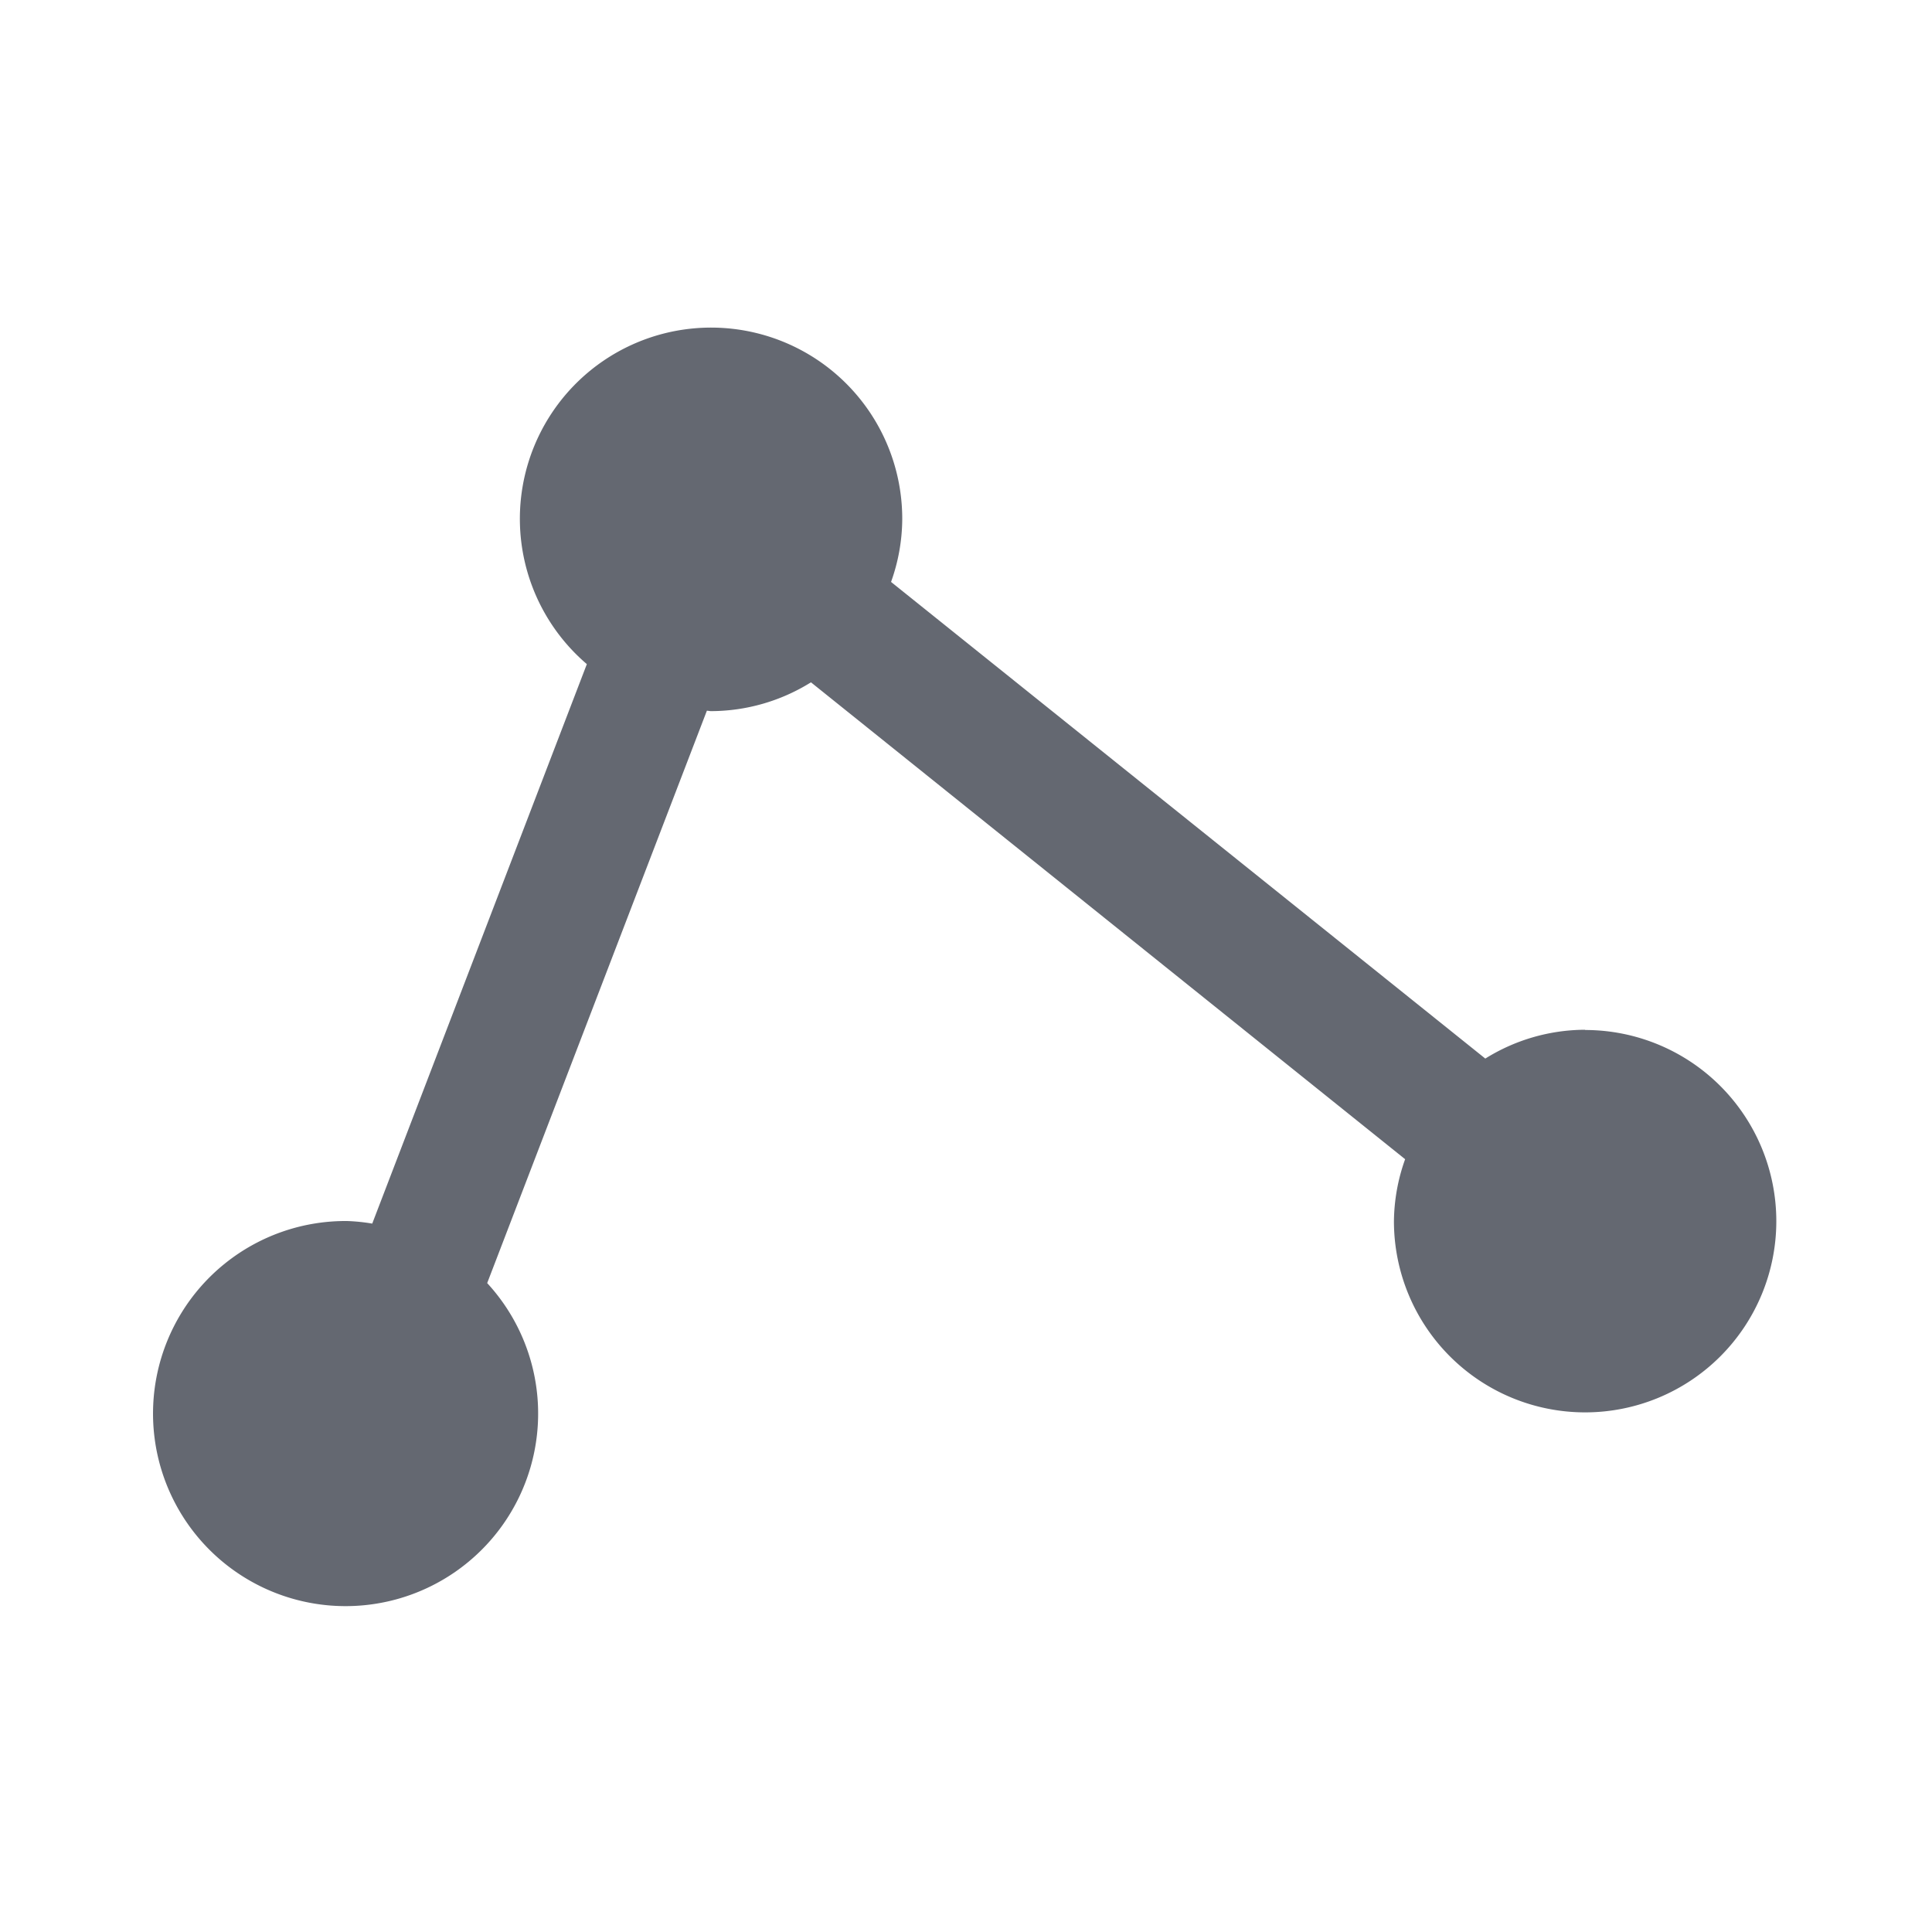 <svg id="Component_43_1" data-name="Component 43 – 1" xmlns="http://www.w3.org/2000/svg" xmlns:xlink="http://www.w3.org/1999/xlink" width="24" height="24" viewBox="0 0 24 24">
  <defs>
    <clipPath id="clip-path">
      <rect id="Rectangle_1181" data-name="Rectangle 1181" width="24" height="24" fill="none"/>
    </clipPath>
  </defs>
  <g id="Group_2174" data-name="Group 2174" clip-path="url(#clip-path)">
    <path id="Path_1335" data-name="Path 1335" d="M19.691,12.792a2.355,2.355,0,0,0-1.24.358L11.069,7.229a2.346,2.346,0,0,0,.139-.771A2.375,2.375,0,1,0,7.29,8.25L4.624,15.2a2.319,2.319,0,0,0-.314-.032,2.392,2.392,0,1,0,1.742.771l2.729-7.11c.017,0,.034.005.052.005a2.356,2.356,0,0,0,1.241-.358L17.455,14.4a2.345,2.345,0,0,0-.139.77,2.375,2.375,0,1,0,2.375-2.375" fill="#646871"/>
  </g>
</svg>
